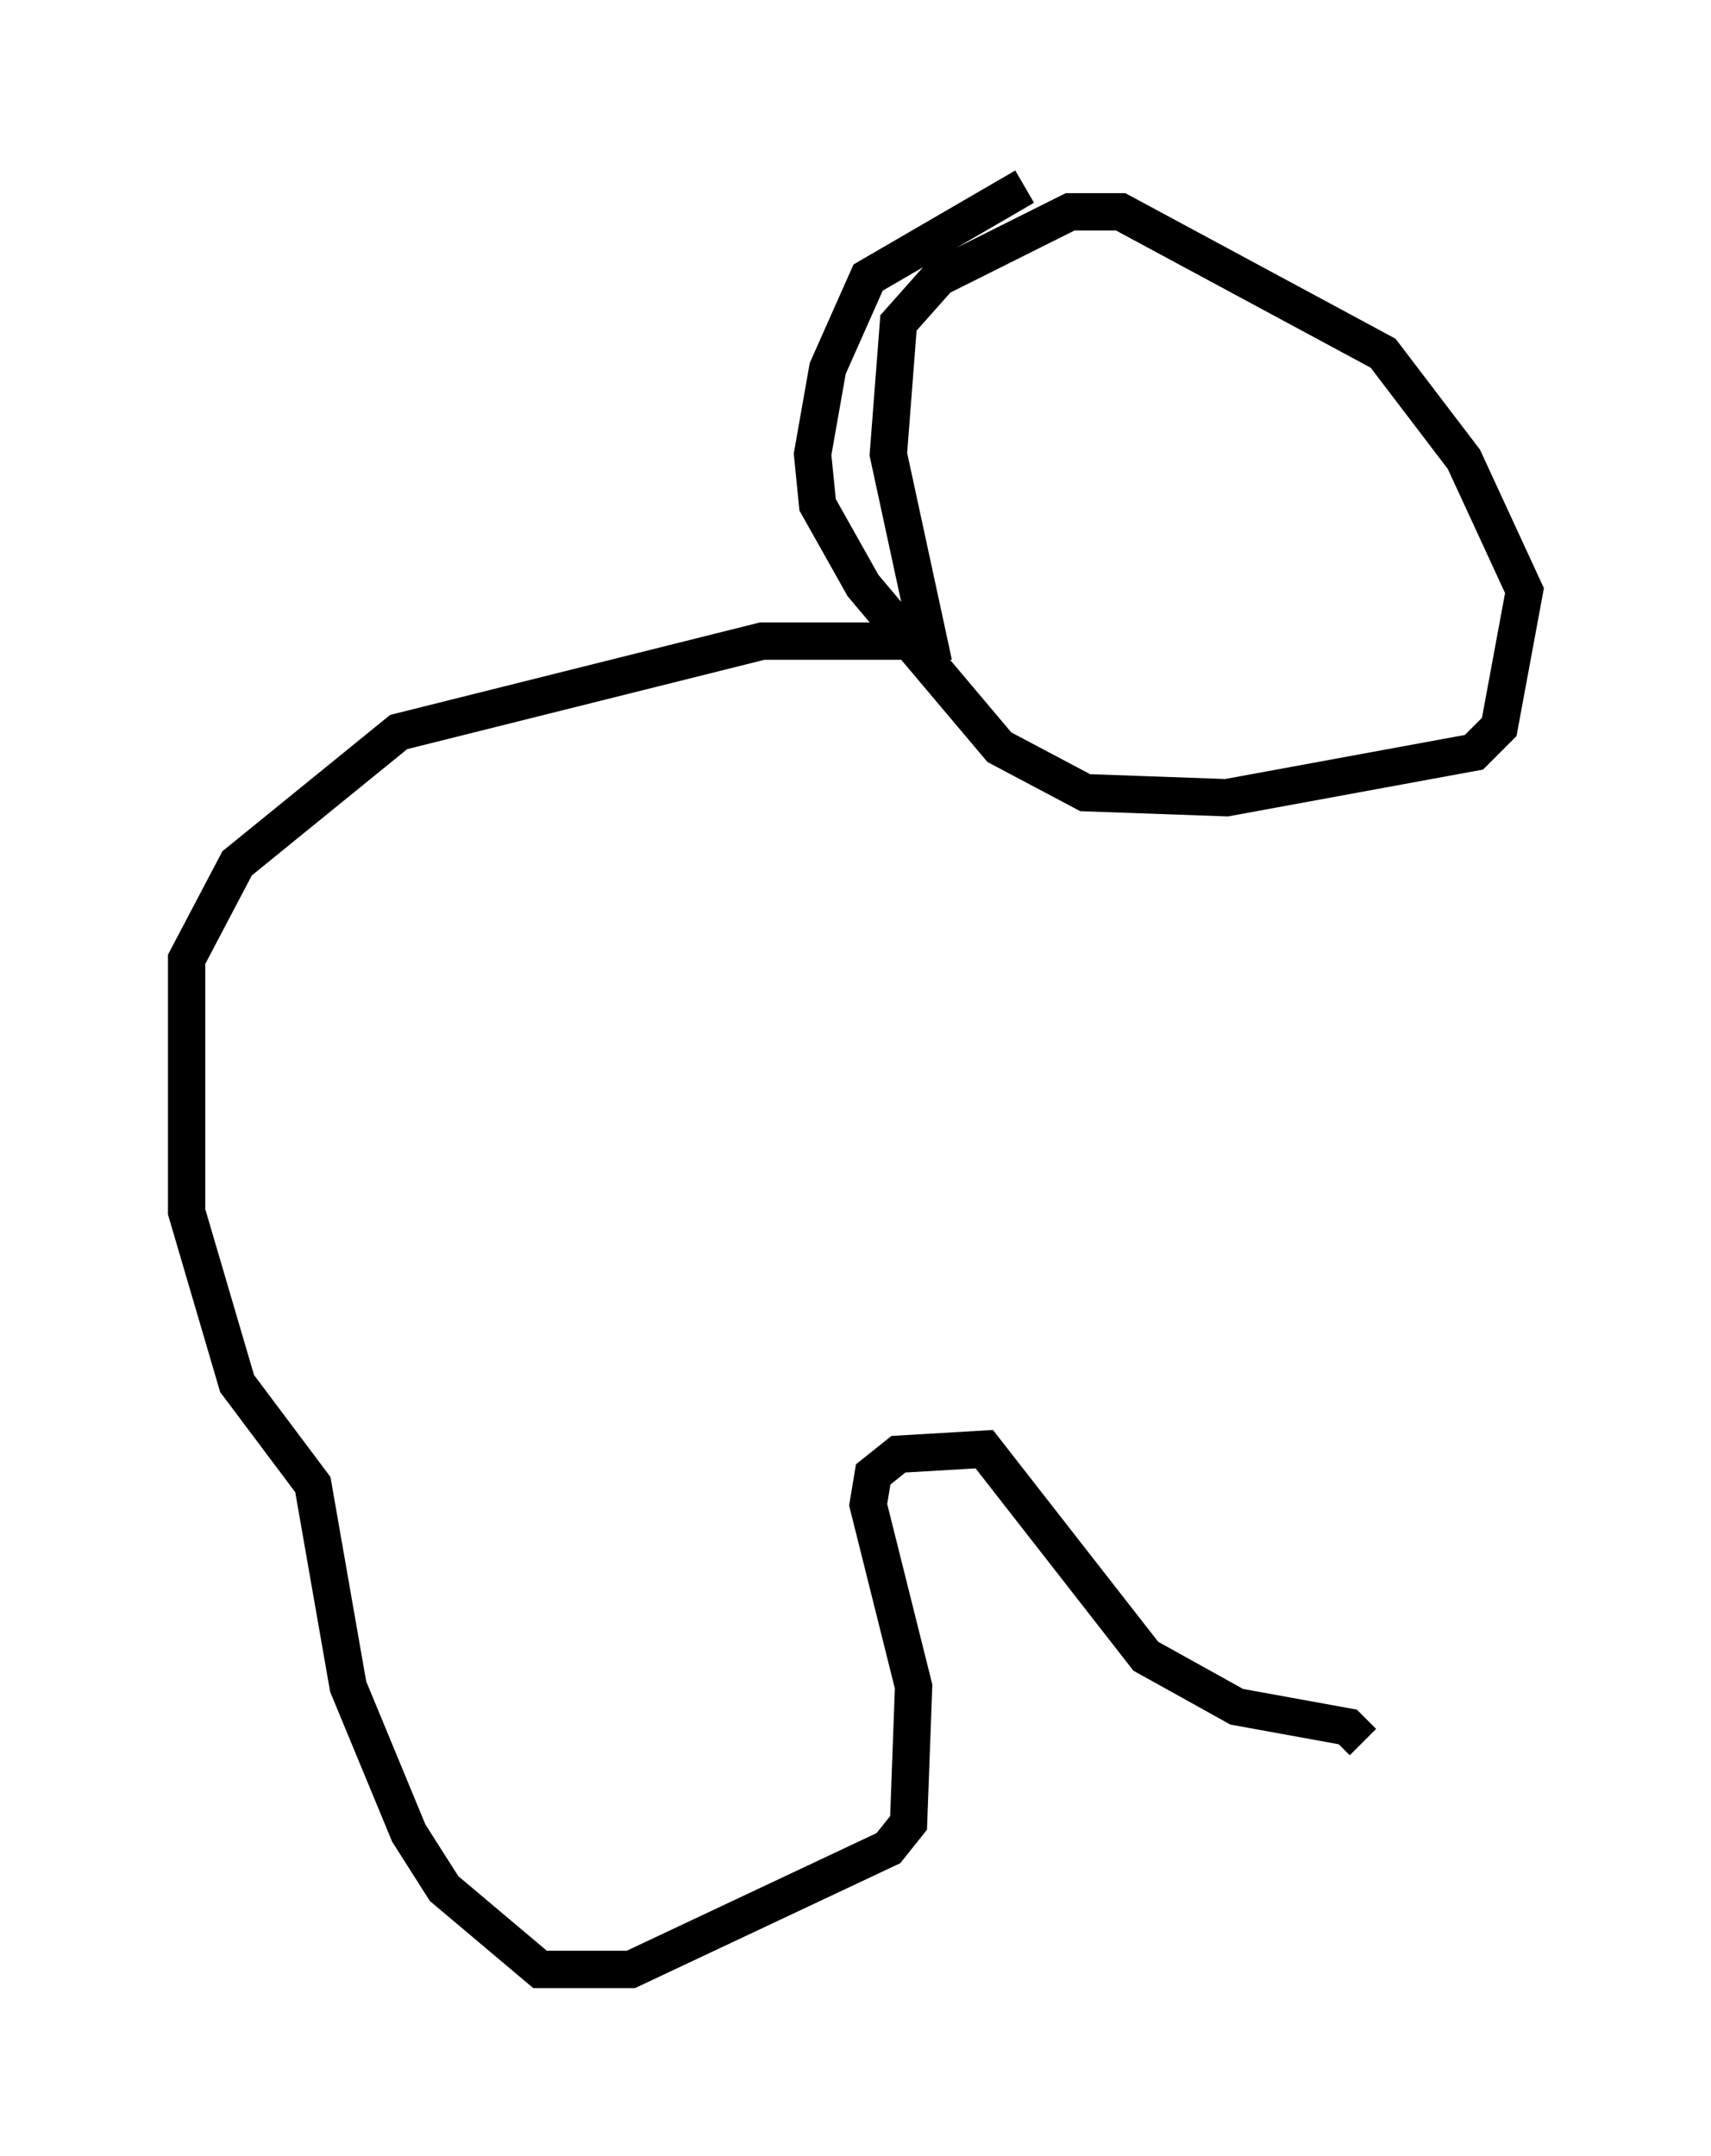 <?xml version="1.0" encoding="utf-8" ?>
<svg baseProfile="full" height="57.767" version="1.1" width="45.859" xmlns="http://www.w3.org/2000/svg" xmlns:ev="http://www.w3.org/2001/xml-events" xmlns:xlink="http://www.w3.org/1999/xlink"><defs /><rect fill="white" height="57.767" width="45.859" x="0" y="0" /><path d="M30.981, 5.677 m-3.518, -0.677 l-4.195, 2.436 -1.083, 2.436 l-0.406, 2.3 0.135, 1.353 l1.218, 2.165 3.654, 4.33 l2.3, 1.218 3.789, 0.135 l6.631, -1.218 0.677, -0.677 l0.677, -3.654 -1.624, -3.518 l-2.165, -2.842 -7.036, -3.789 l-1.353, 0.0 -3.518, 1.759 l-1.083, 1.218 -0.271, 3.518 l1.083, 5.007 -4.465, 0.0 l-9.743, 2.436 -4.33, 3.518 l-1.353, 2.571 0.0, 6.766 l1.353, 4.601 2.03, 2.706 l0.947, 5.413 1.624, 3.924 l0.947, 1.488 2.571, 2.165 l2.436, 0.0 6.901, -3.248 l0.541, -0.677 0.135, -3.654 l-1.218, -4.871 0.135, -0.812 l0.677, -0.541 2.3, -0.135 l4.33, 5.548 2.436, 1.353 l2.977, 0.541 0.406, 0.406 " fill="none" stroke="black" stroke-width="1" /></svg>